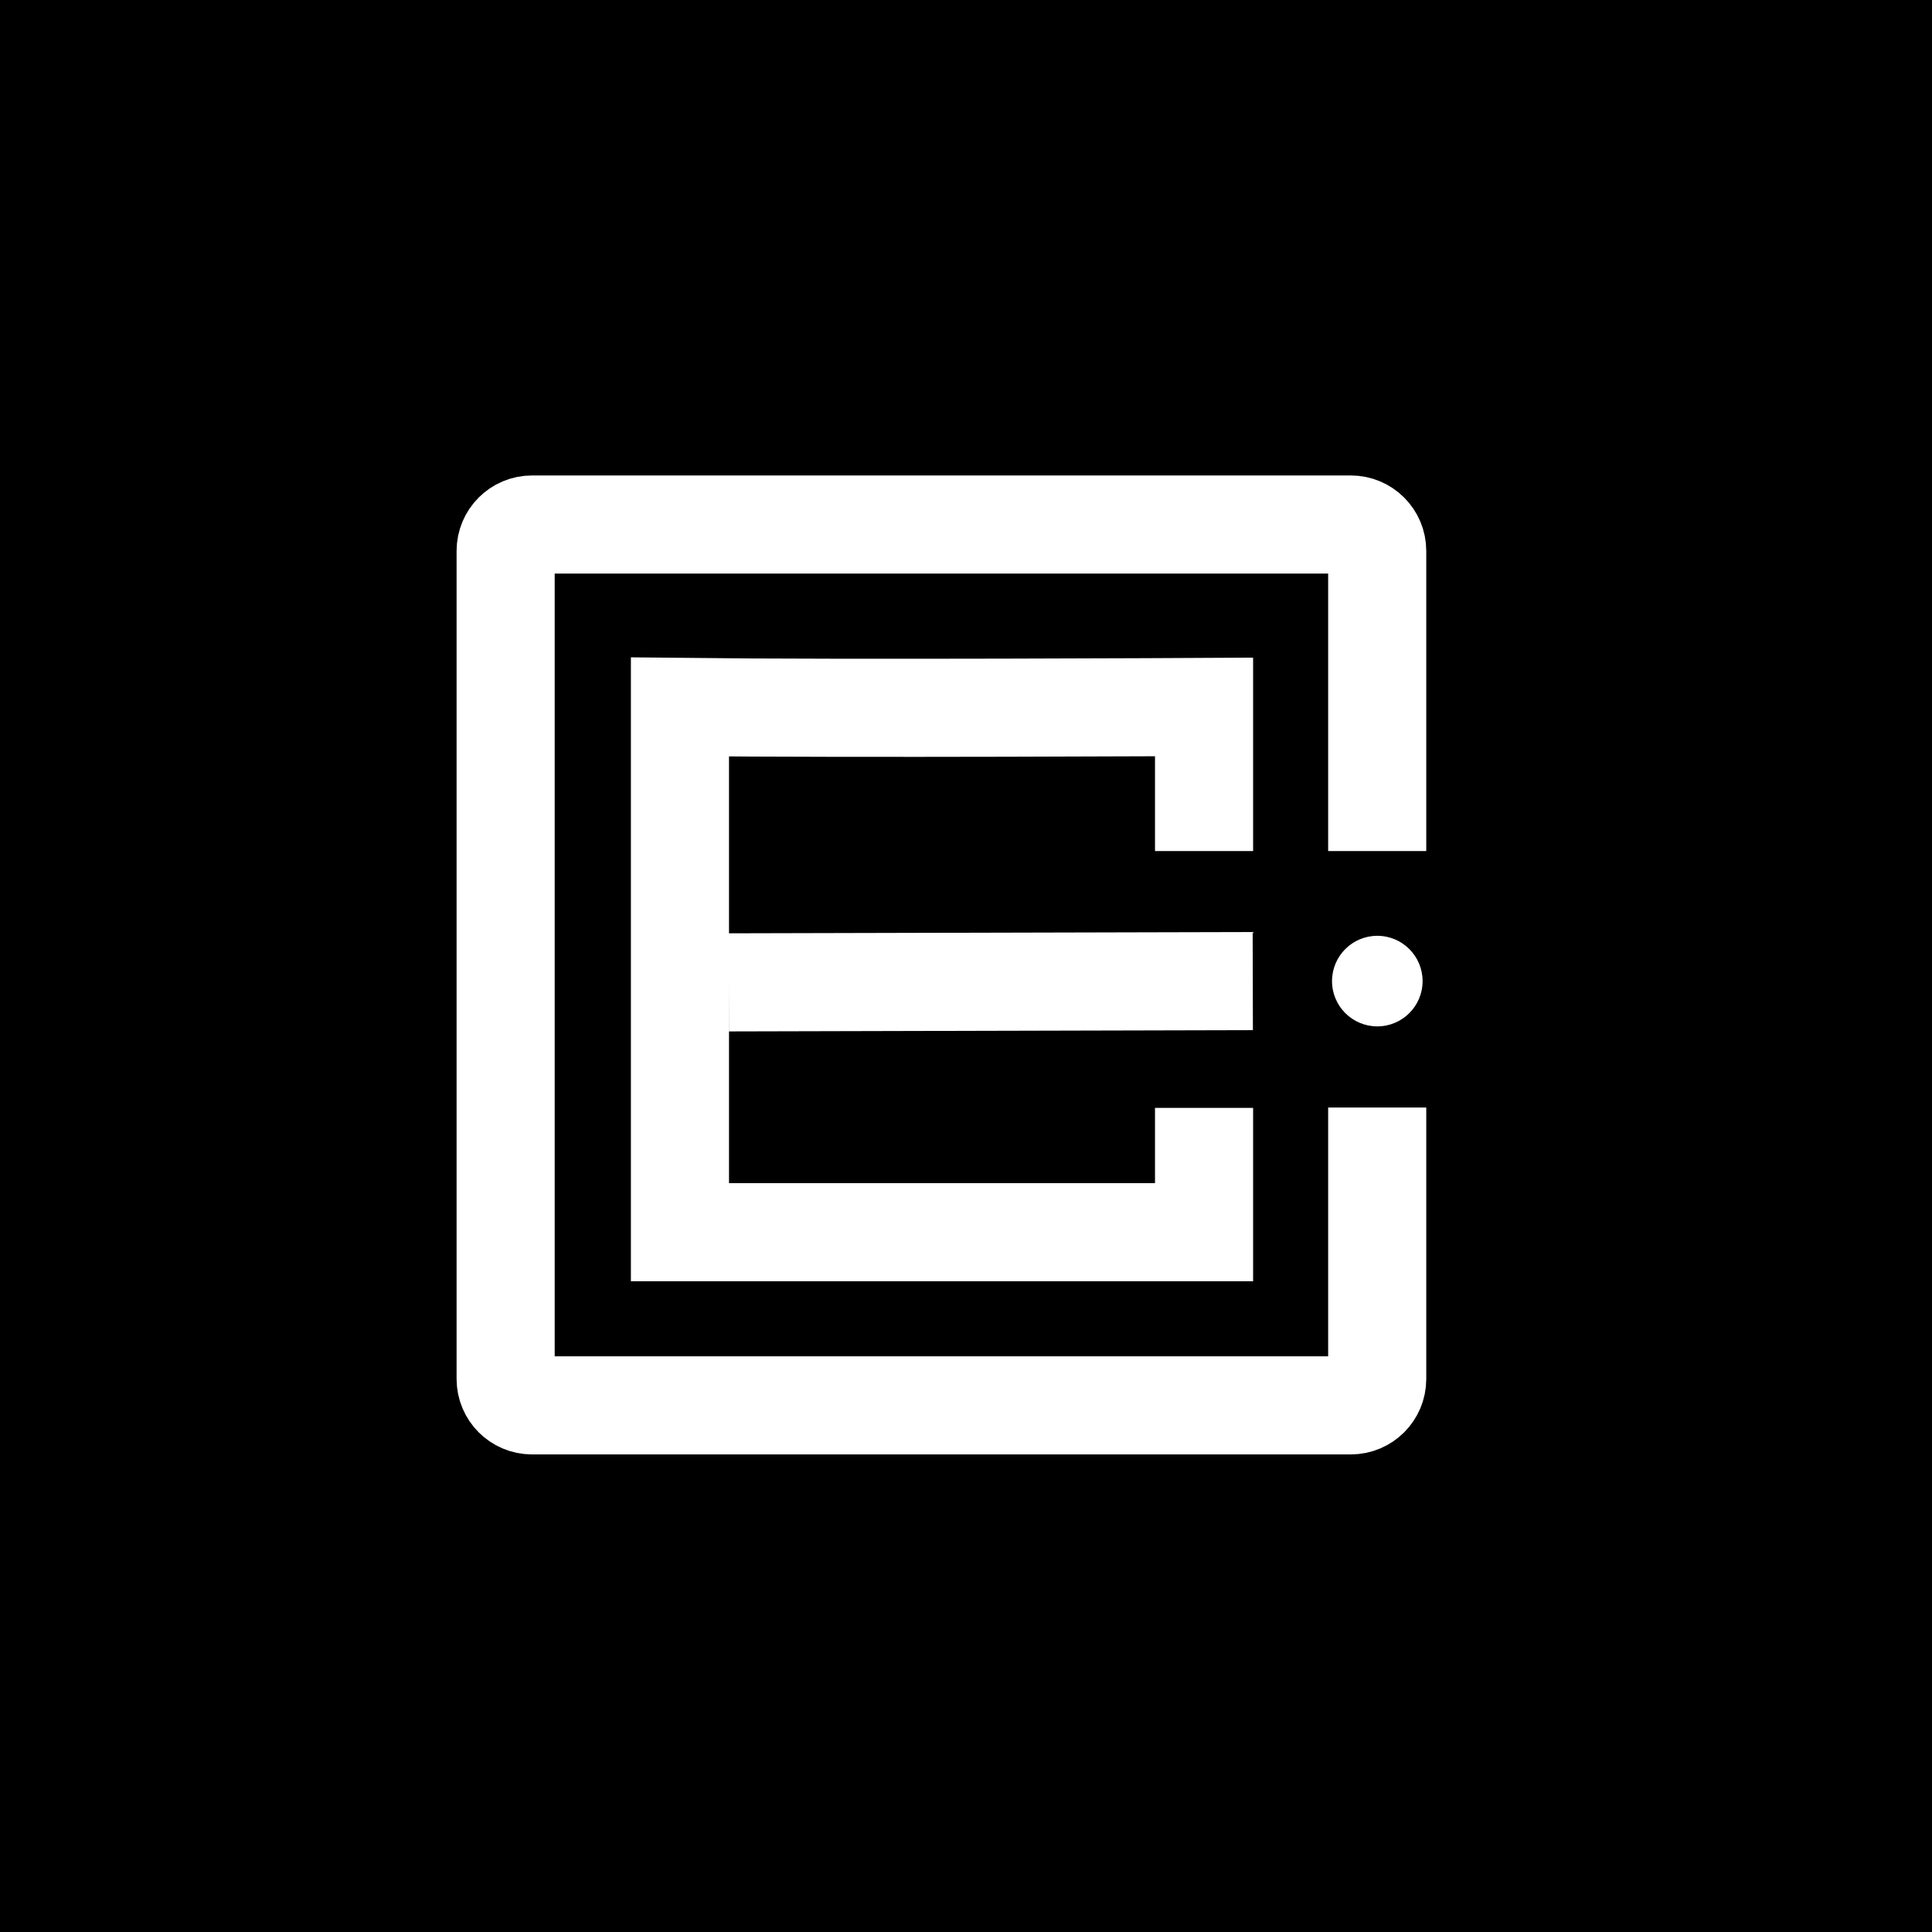 <svg width="512" height="512" viewBox="0 0 512 512" fill="none" xmlns="http://www.w3.org/2000/svg">
<rect width="512" height="512" fill="black"/>
<path d="M364.974 225.538V146C364.974 142.134 361.84 139 357.974 139H141C137.134 139 134 142.134 134 146V365.438C134 369.304 137.134 372.438 141 372.438H357.974C361.84 372.438 364.974 369.304 364.974 365.438V293.5" stroke="white" stroke-width="26"/>
<path d="M319.087 225.538V187.351C319.087 187.351 225.158 187.864 180.195 187.351V326.551H319.087V293.599" stroke="white" stroke-width="26"/>
<path d="M193.129 260.338L332 259.995" stroke="white" stroke-width="26"/>
<circle cx="365" cy="260" r="12" fill="white"/>
</svg>
